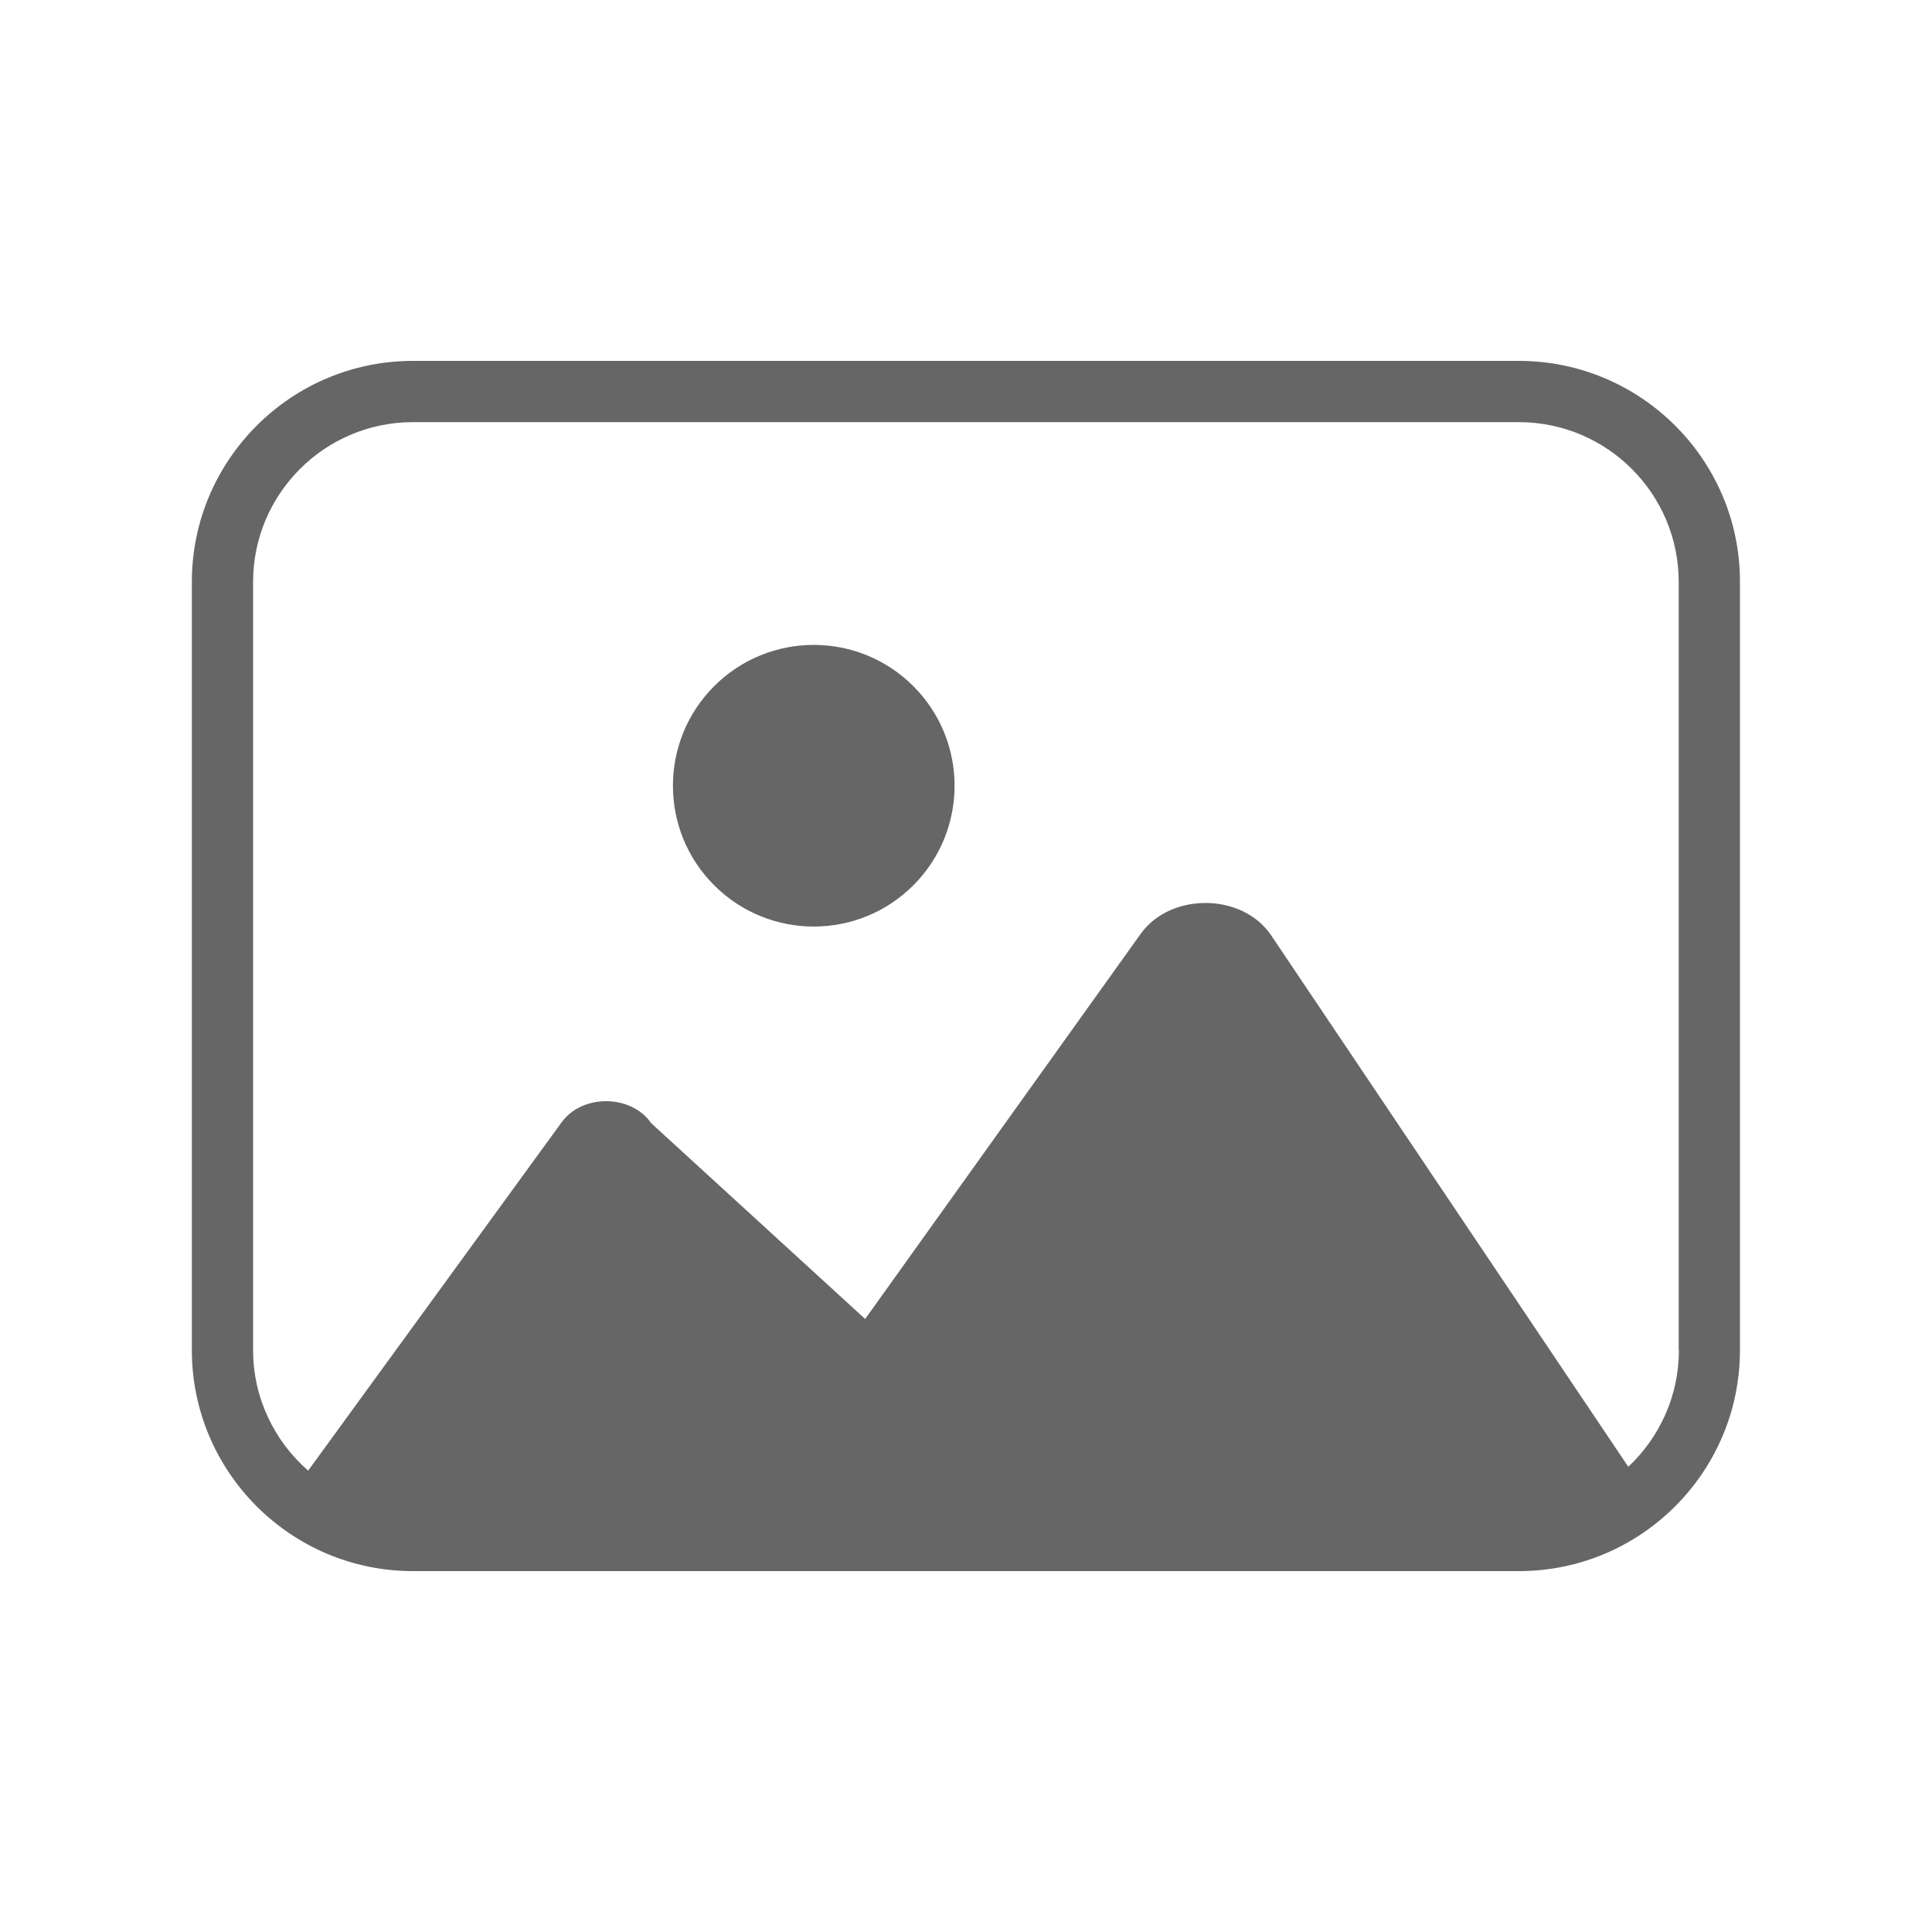 <?xml version="1.0" encoding="utf-8"?>
<!-- Generator: Adobe Illustrator 27.0.1, SVG Export Plug-In . SVG Version: 6.00 Build 0)  -->
<svg version="1.0" xmlns="http://www.w3.org/2000/svg" xmlns:xlink="http://www.w3.org/1999/xlink" x="0px" y="0px"
	 viewBox="0 0 1000 1000" style="enable-background:new 0 0 1000 1000;" xml:space="preserve">
<style type="text/css">
	.st0{fill:#666666;}
	.st1{fill:#6F6F6E;}
	.st2{fill:#F2F2F2;}
</style>
<g id="Ebene_1">
	<g>
		<path class="st0" d="M786.2,186.8H213.7c-63.1,0-114.4,51.3-114.4,114.4v397.6c0,63.1,51.3,114.4,114.4,114.4h572.5
			c63.1,0,114.4-51.3,114.4-114.4V301.2C900.7,238.1,849.3,186.8,786.2,186.8z M869,698.8c0,23.8-10.1,45.3-26.2,60.4l-185-275.3
			c-14.9-21.7-51.6-22.1-67.2-0.8L447.8,682.7L337.1,581.4c-10.3-15-35.7-15.3-46.4-0.5L159.5,761.2C142.1,746,131,723.7,131,698.8
			V301.2c0-45.6,37.1-82.7,82.7-82.7h572.5c45.6,0,82.7,37.1,82.7,82.7V698.8z"/>
		
			<ellipse transform="matrix(0.707 -0.707 0.707 0.707 -164.198 417.015)" class="st0" cx="421.3" cy="406.7" rx="72.9" ry="72.9"/>
	</g>
</g>
<g id="Ebene_2">
</g>
</svg>
